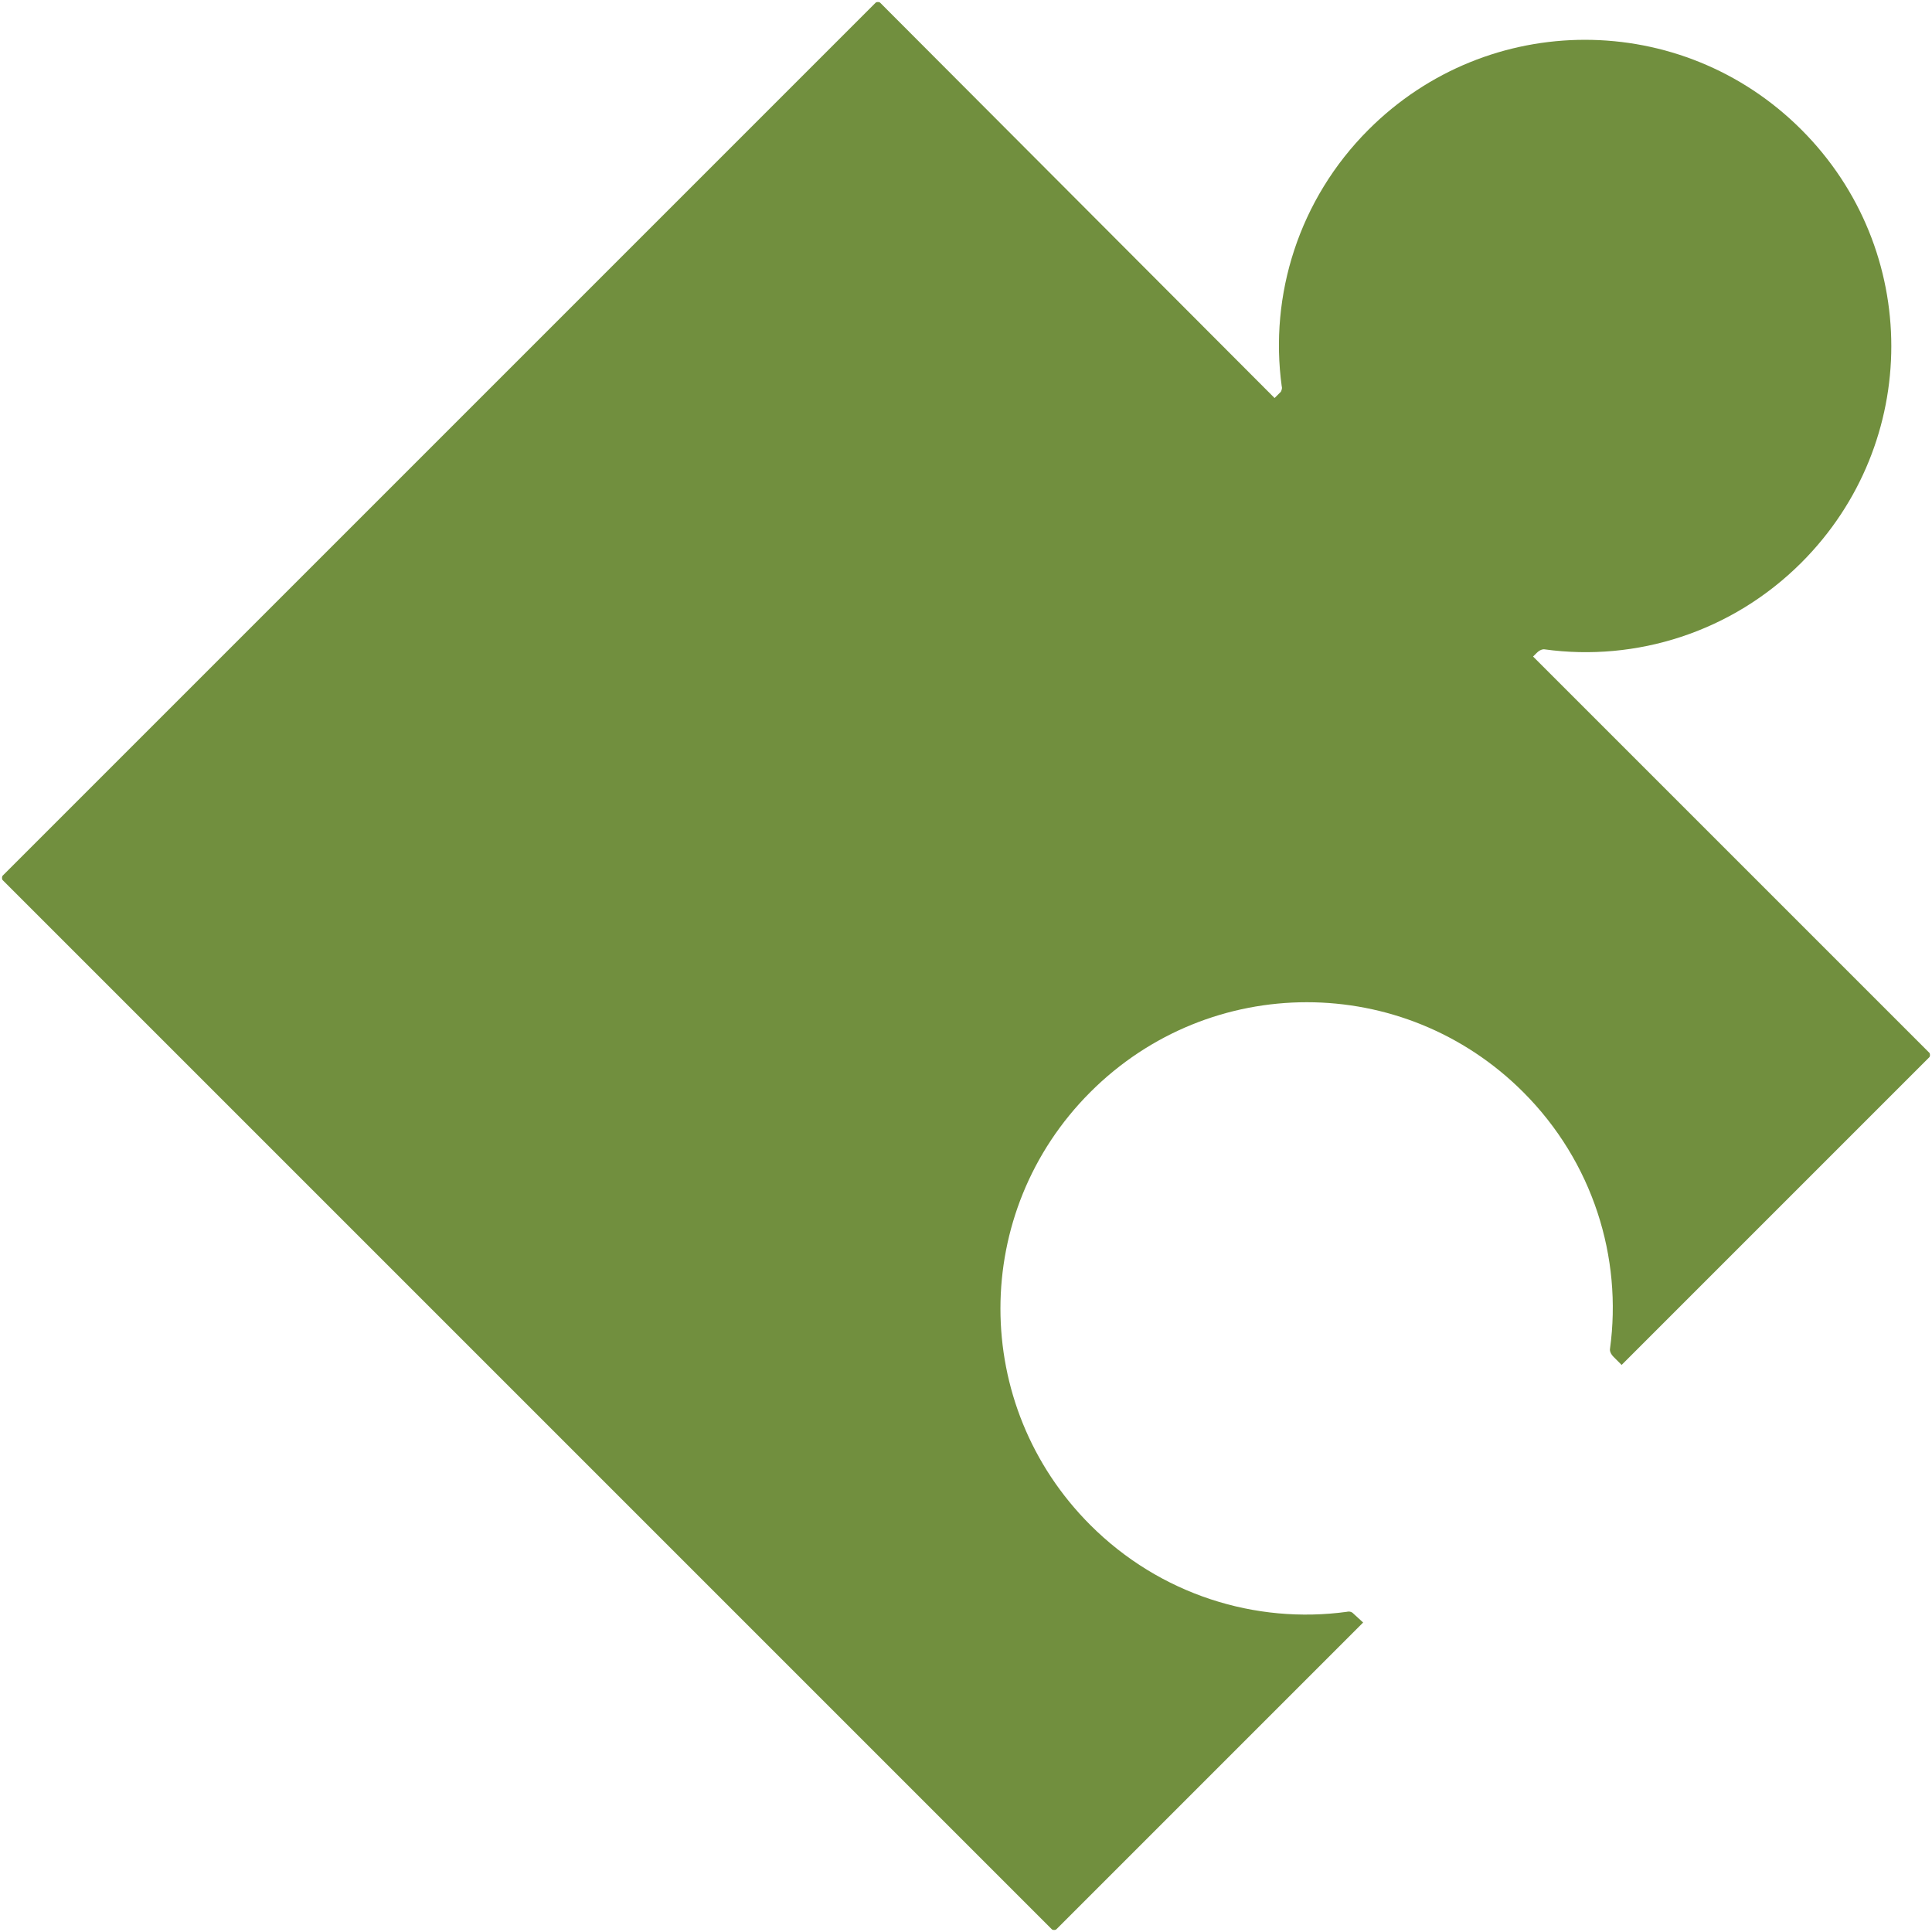 <?xml version="1.0" encoding="utf-8"?>
<!-- Generator: Adobe Illustrator 21.0.0, SVG Export Plug-In . SVG Version: 6.00 Build 0)  -->
<svg version="1.1" id="Icon" xmlns="http://www.w3.org/2000/svg" xmlns:xlink="http://www.w3.org/1999/xlink" x="0px" y="0px"
	 viewBox="0 0 216 216" style="enable-background:new 0 0 216 216;" xml:space="preserve">
<style type="text/css">
	.st0{fill:#718F3E;}
</style>
<path class="st0" d="M151.2,180.3c-0.3-0.2-0.6-0.1-0.6-0.1c0,0,0,0,0,0c-10.2,1.4-20.9-1.9-28.7-9.7c-13.4-13.4-13.4-35,0-48.4
	s35-13.4,48.4,0c7.8,7.8,11.1,18.5,9.7,28.7c0,0-0.1,0.4,0.4,0.9c0,0,0,0,0,0l0.9,0.9l34.4-34.4c0.1-0.1,0.1-0.4,0-0.5l-44.3-44.3
	l0.4-0.4c0,0,0,0,0,0c0.5-0.5,0.9-0.4,0.9-0.4c0,0,0,0,0,0c10.2,1.4,20.9-1.9,28.7-9.7c13.4-13.4,13.4-35,0-48.4
	c-13.4-13.4-35-13.4-48.4,0c-7.8,7.8-11.1,18.5-9.7,28.7c0,0,0,0,0,0c0,0,0.1,0.2-0.1,0.6l-0.7,0.7L98.4,0.3c-0.1-0.1-0.4-0.1-0.5,0
	L0.3,97.9c-0.1,0.1-0.1,0.4,0,0.5l117.3,117.3c0.1,0.1,0.4,0.1,0.5,0l34.3-34.3L151.2,180.3z"/>
</svg>